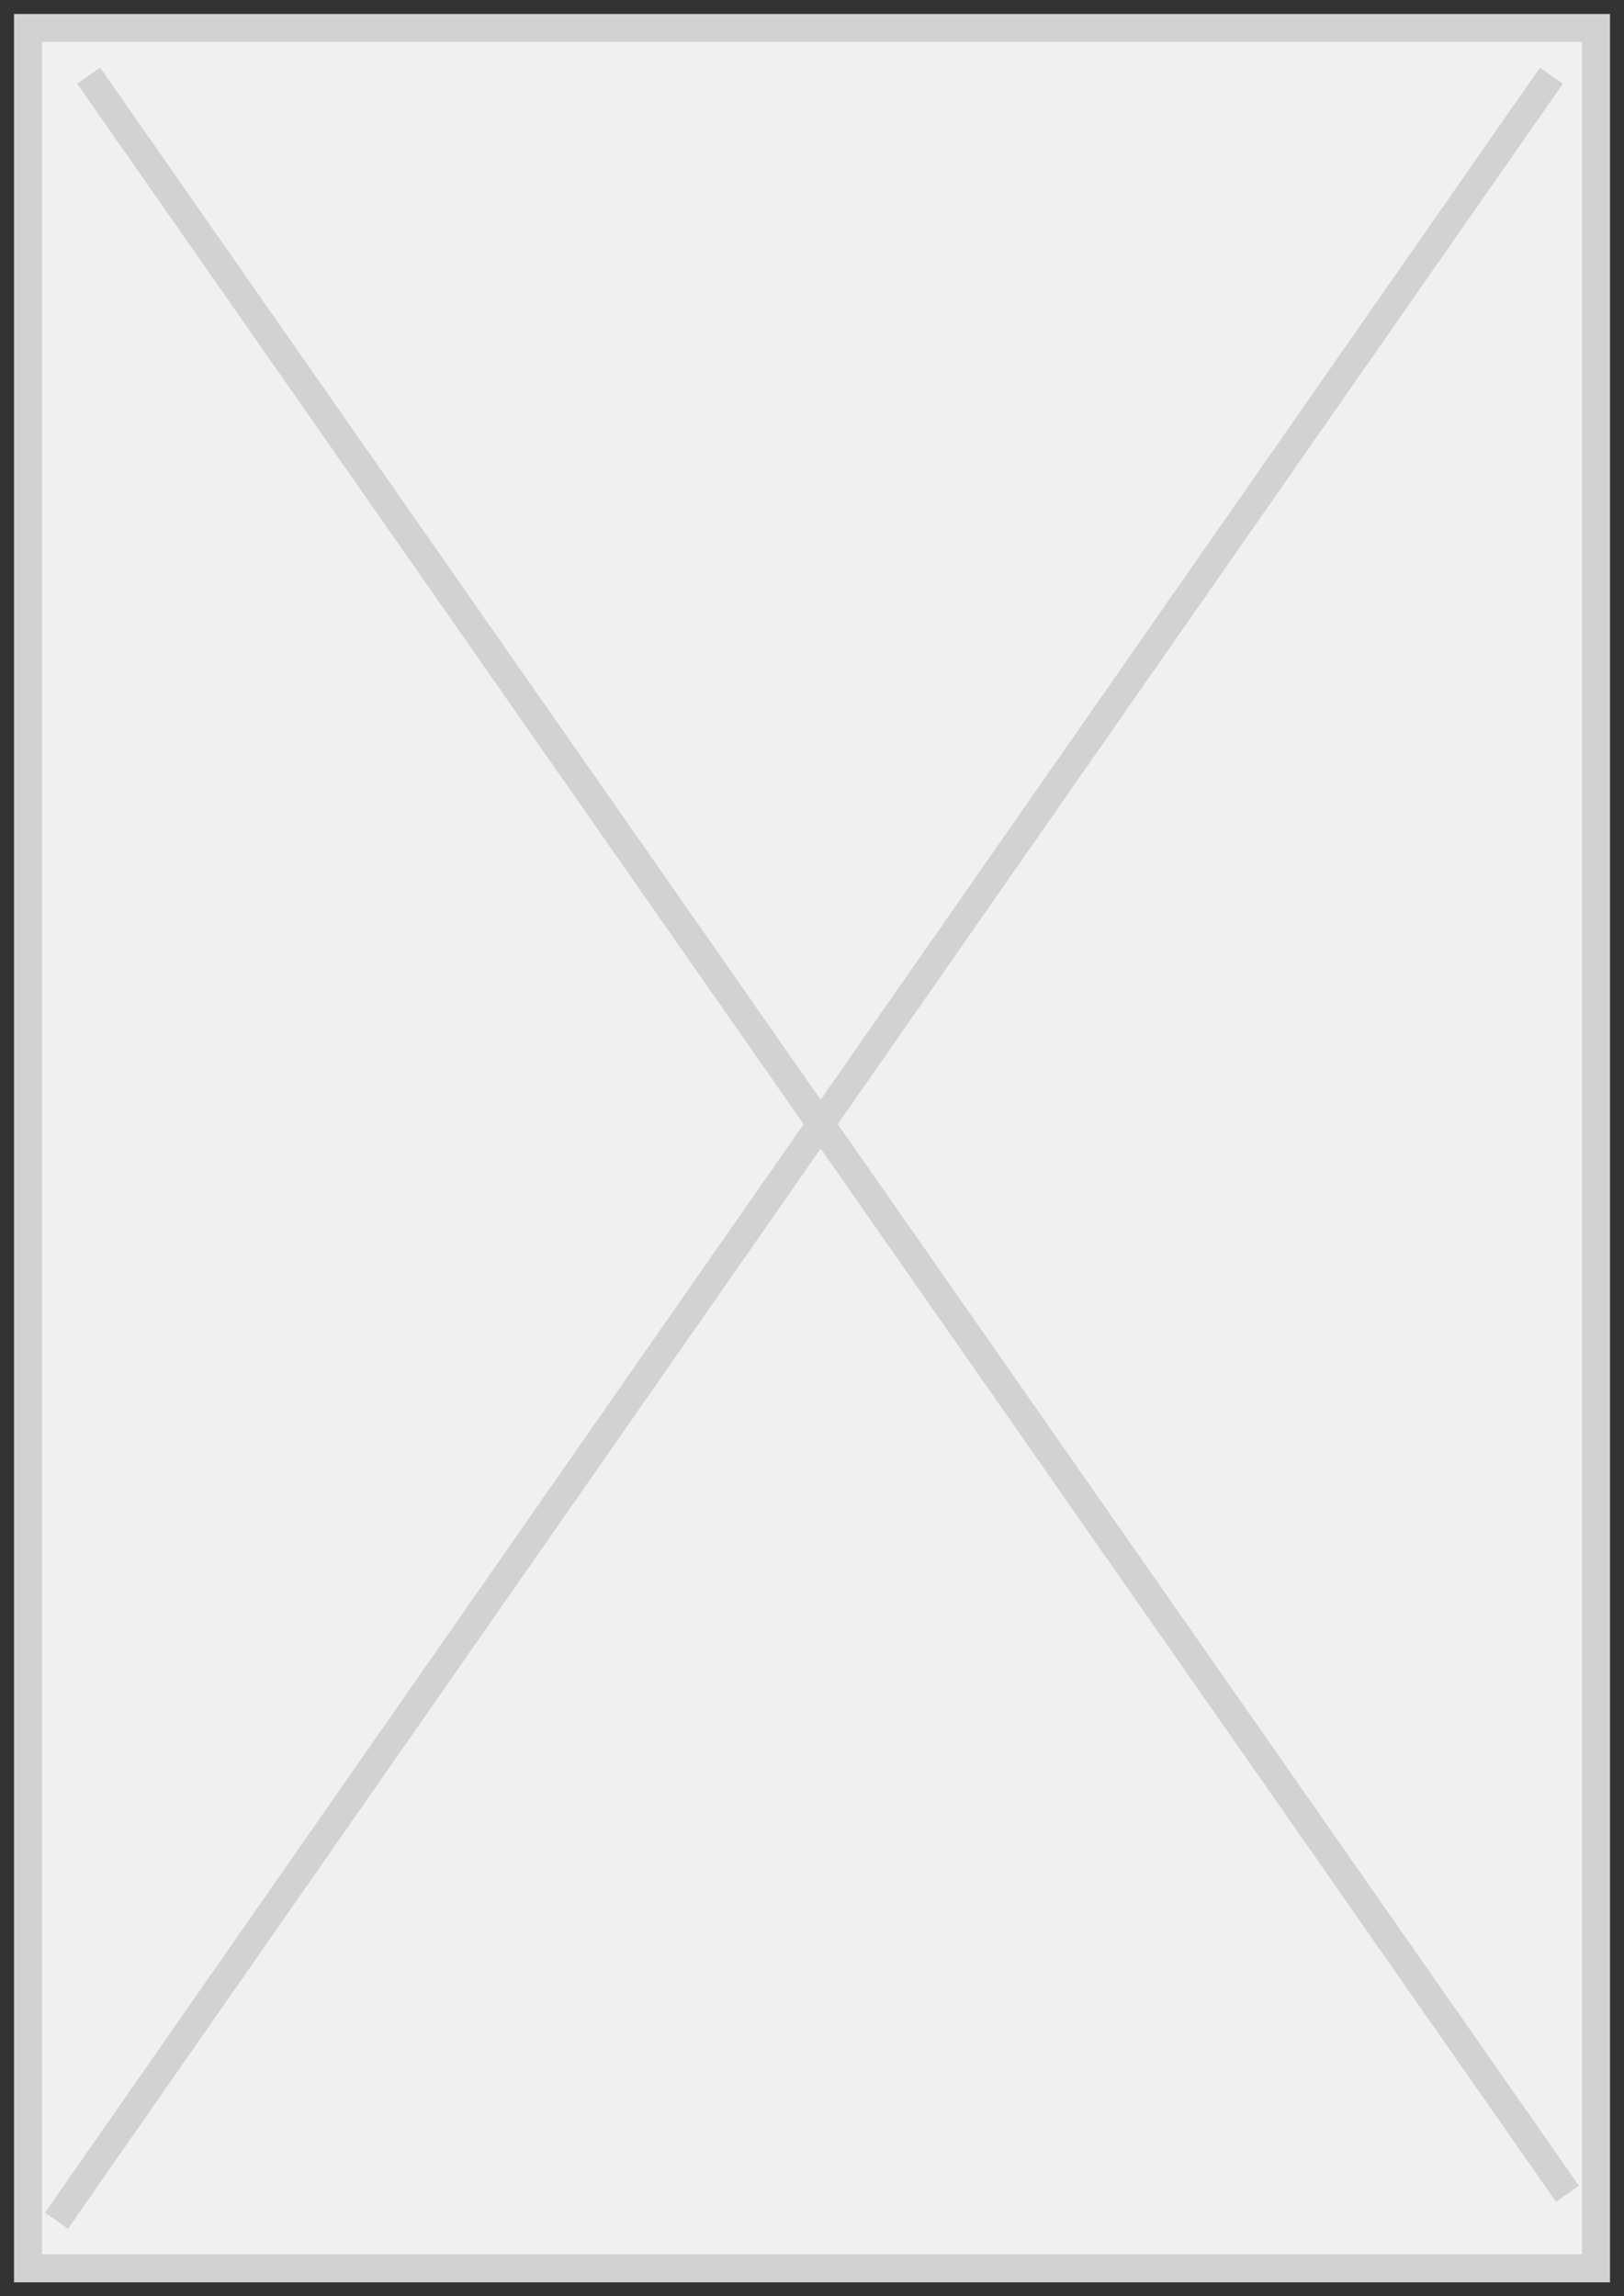 <svg width="58" height="82" viewBox="0 0 58 82" fill="none" xmlns="http://www.w3.org/2000/svg">
<rect x="0" y="0" width="58" height="82" fill="#333333" stroke="none"/>
<path d="M1 1H57V81H1V1Z" fill="#F0F0F0"/>
<path d="M3.166 2.702L29.31 40.143M29.31 40.143L55.982 78.34M29.31 40.143L2.018 79.298M29.31 40.143L55.408 2.702M1 1H57V81H1V1Z" stroke="#D2D2D2"/>
</svg>
